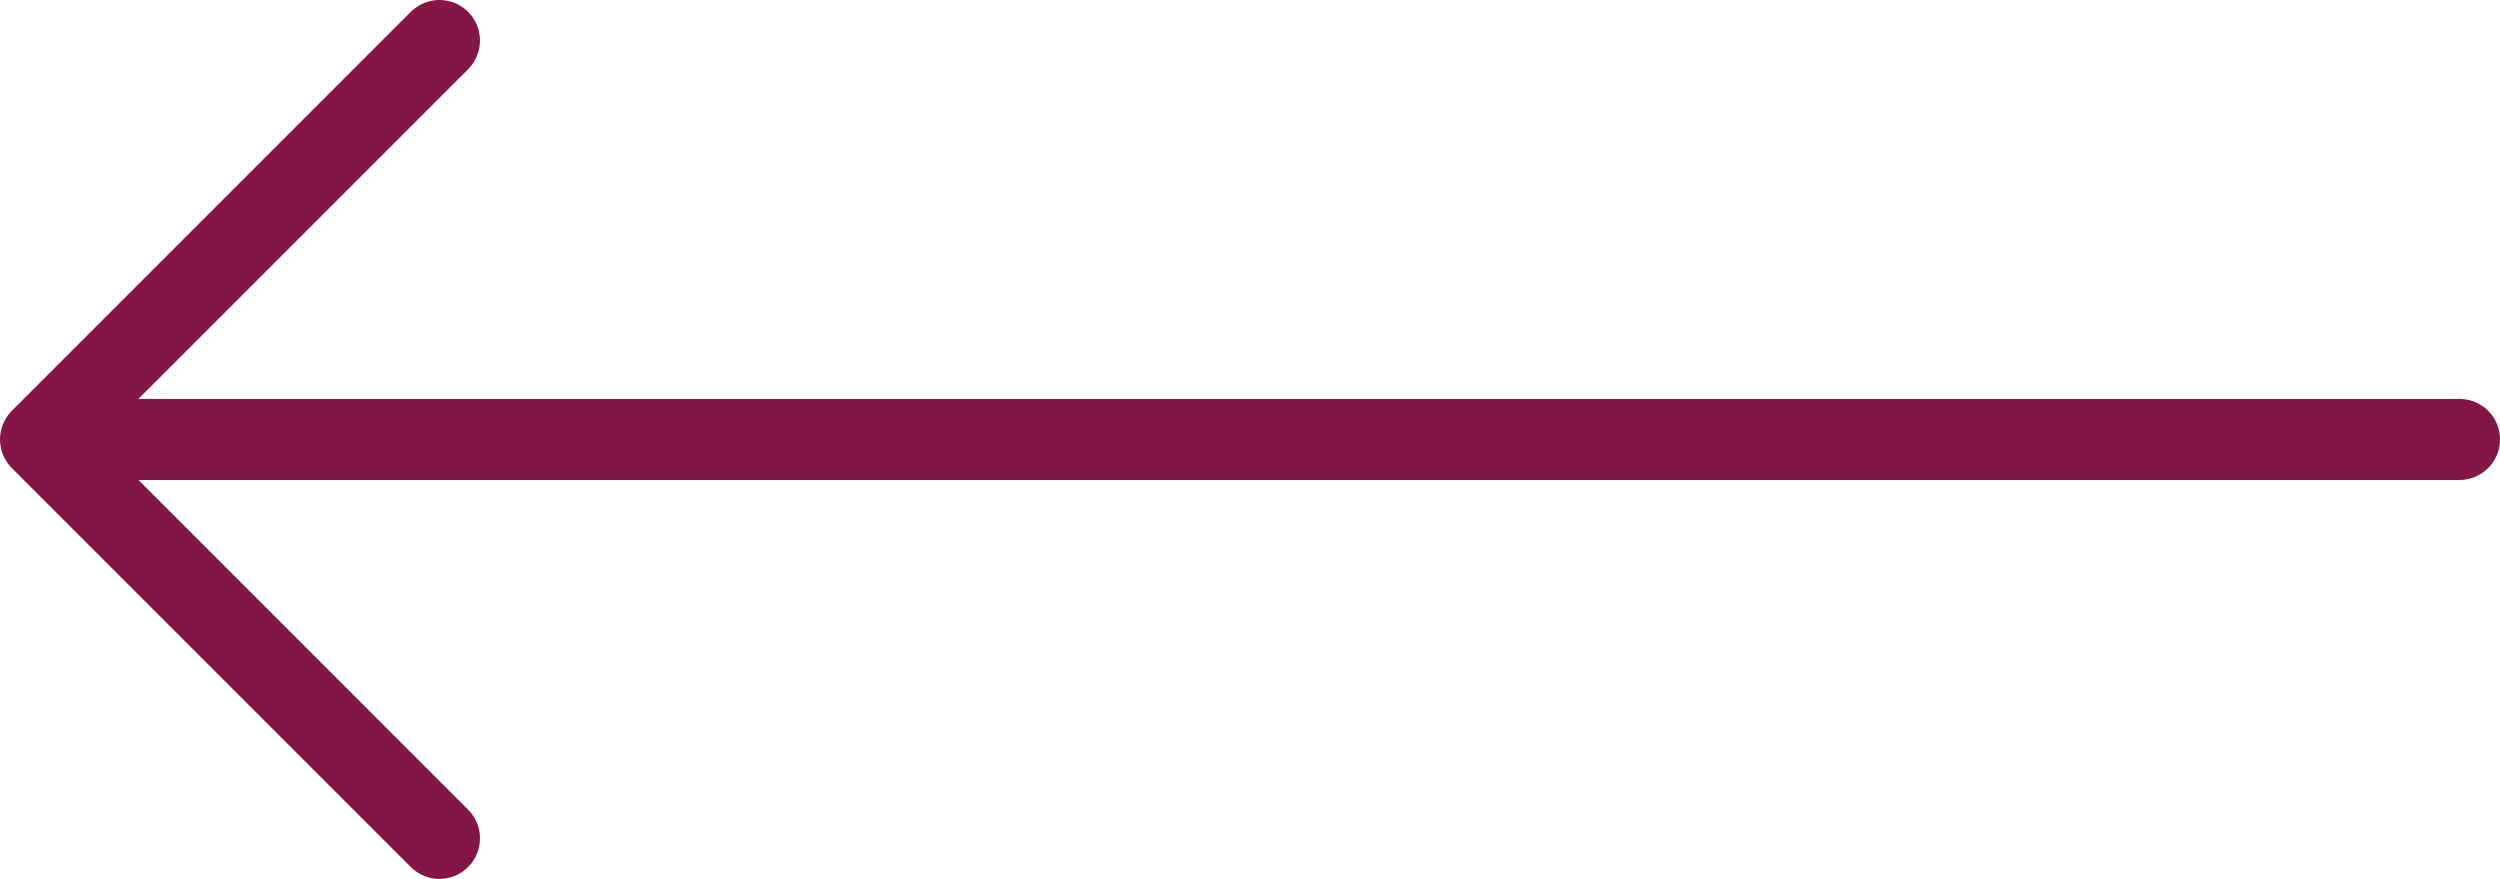 <?xml version="1.0" encoding="utf-8"?>
<!-- Generator: Adobe Illustrator 16.0.0, SVG Export Plug-In . SVG Version: 6.00 Build 0)  -->
<!DOCTYPE svg PUBLIC "-//W3C//DTD SVG 1.1//EN" "http://www.w3.org/Graphics/SVG/1.1/DTD/svg11.dtd">
<svg version="1.1" id="Layer_1" xmlns="http://www.w3.org/2000/svg" xmlns:xlink="http://www.w3.org/1999/xlink" x="0px" y="0px"
	 width="246.691px" height="86.725px" viewBox="0 0 246.691 86.725" enable-background="new 0 0 246.691 86.725"
	 xml:space="preserve">
<g>
	<defs>
		<rect id="SVGID_1_" y="0" width="246.691" height="86.725"/>
	</defs>
	<clipPath id="SVGID_2_">
		<use xlink:href="#SVGID_1_"  overflow="visible"/>
	</clipPath>
	
		<line clip-path="url(#SVGID_2_)" fill="none" stroke="#831645" stroke-width="8" stroke-linecap="round" stroke-linejoin="round" stroke-miterlimit="10" x1="242.691" y1="43.362" x2="5.951" y2="43.362"/>
	
		<polyline clip-path="url(#SVGID_2_)" fill="none" stroke="#831645" stroke-width="8" stroke-linecap="round" stroke-linejoin="round" stroke-miterlimit="10" points="
		43.362,4 4,43.362 43.362,82.725 	"/>
</g>
</svg>
